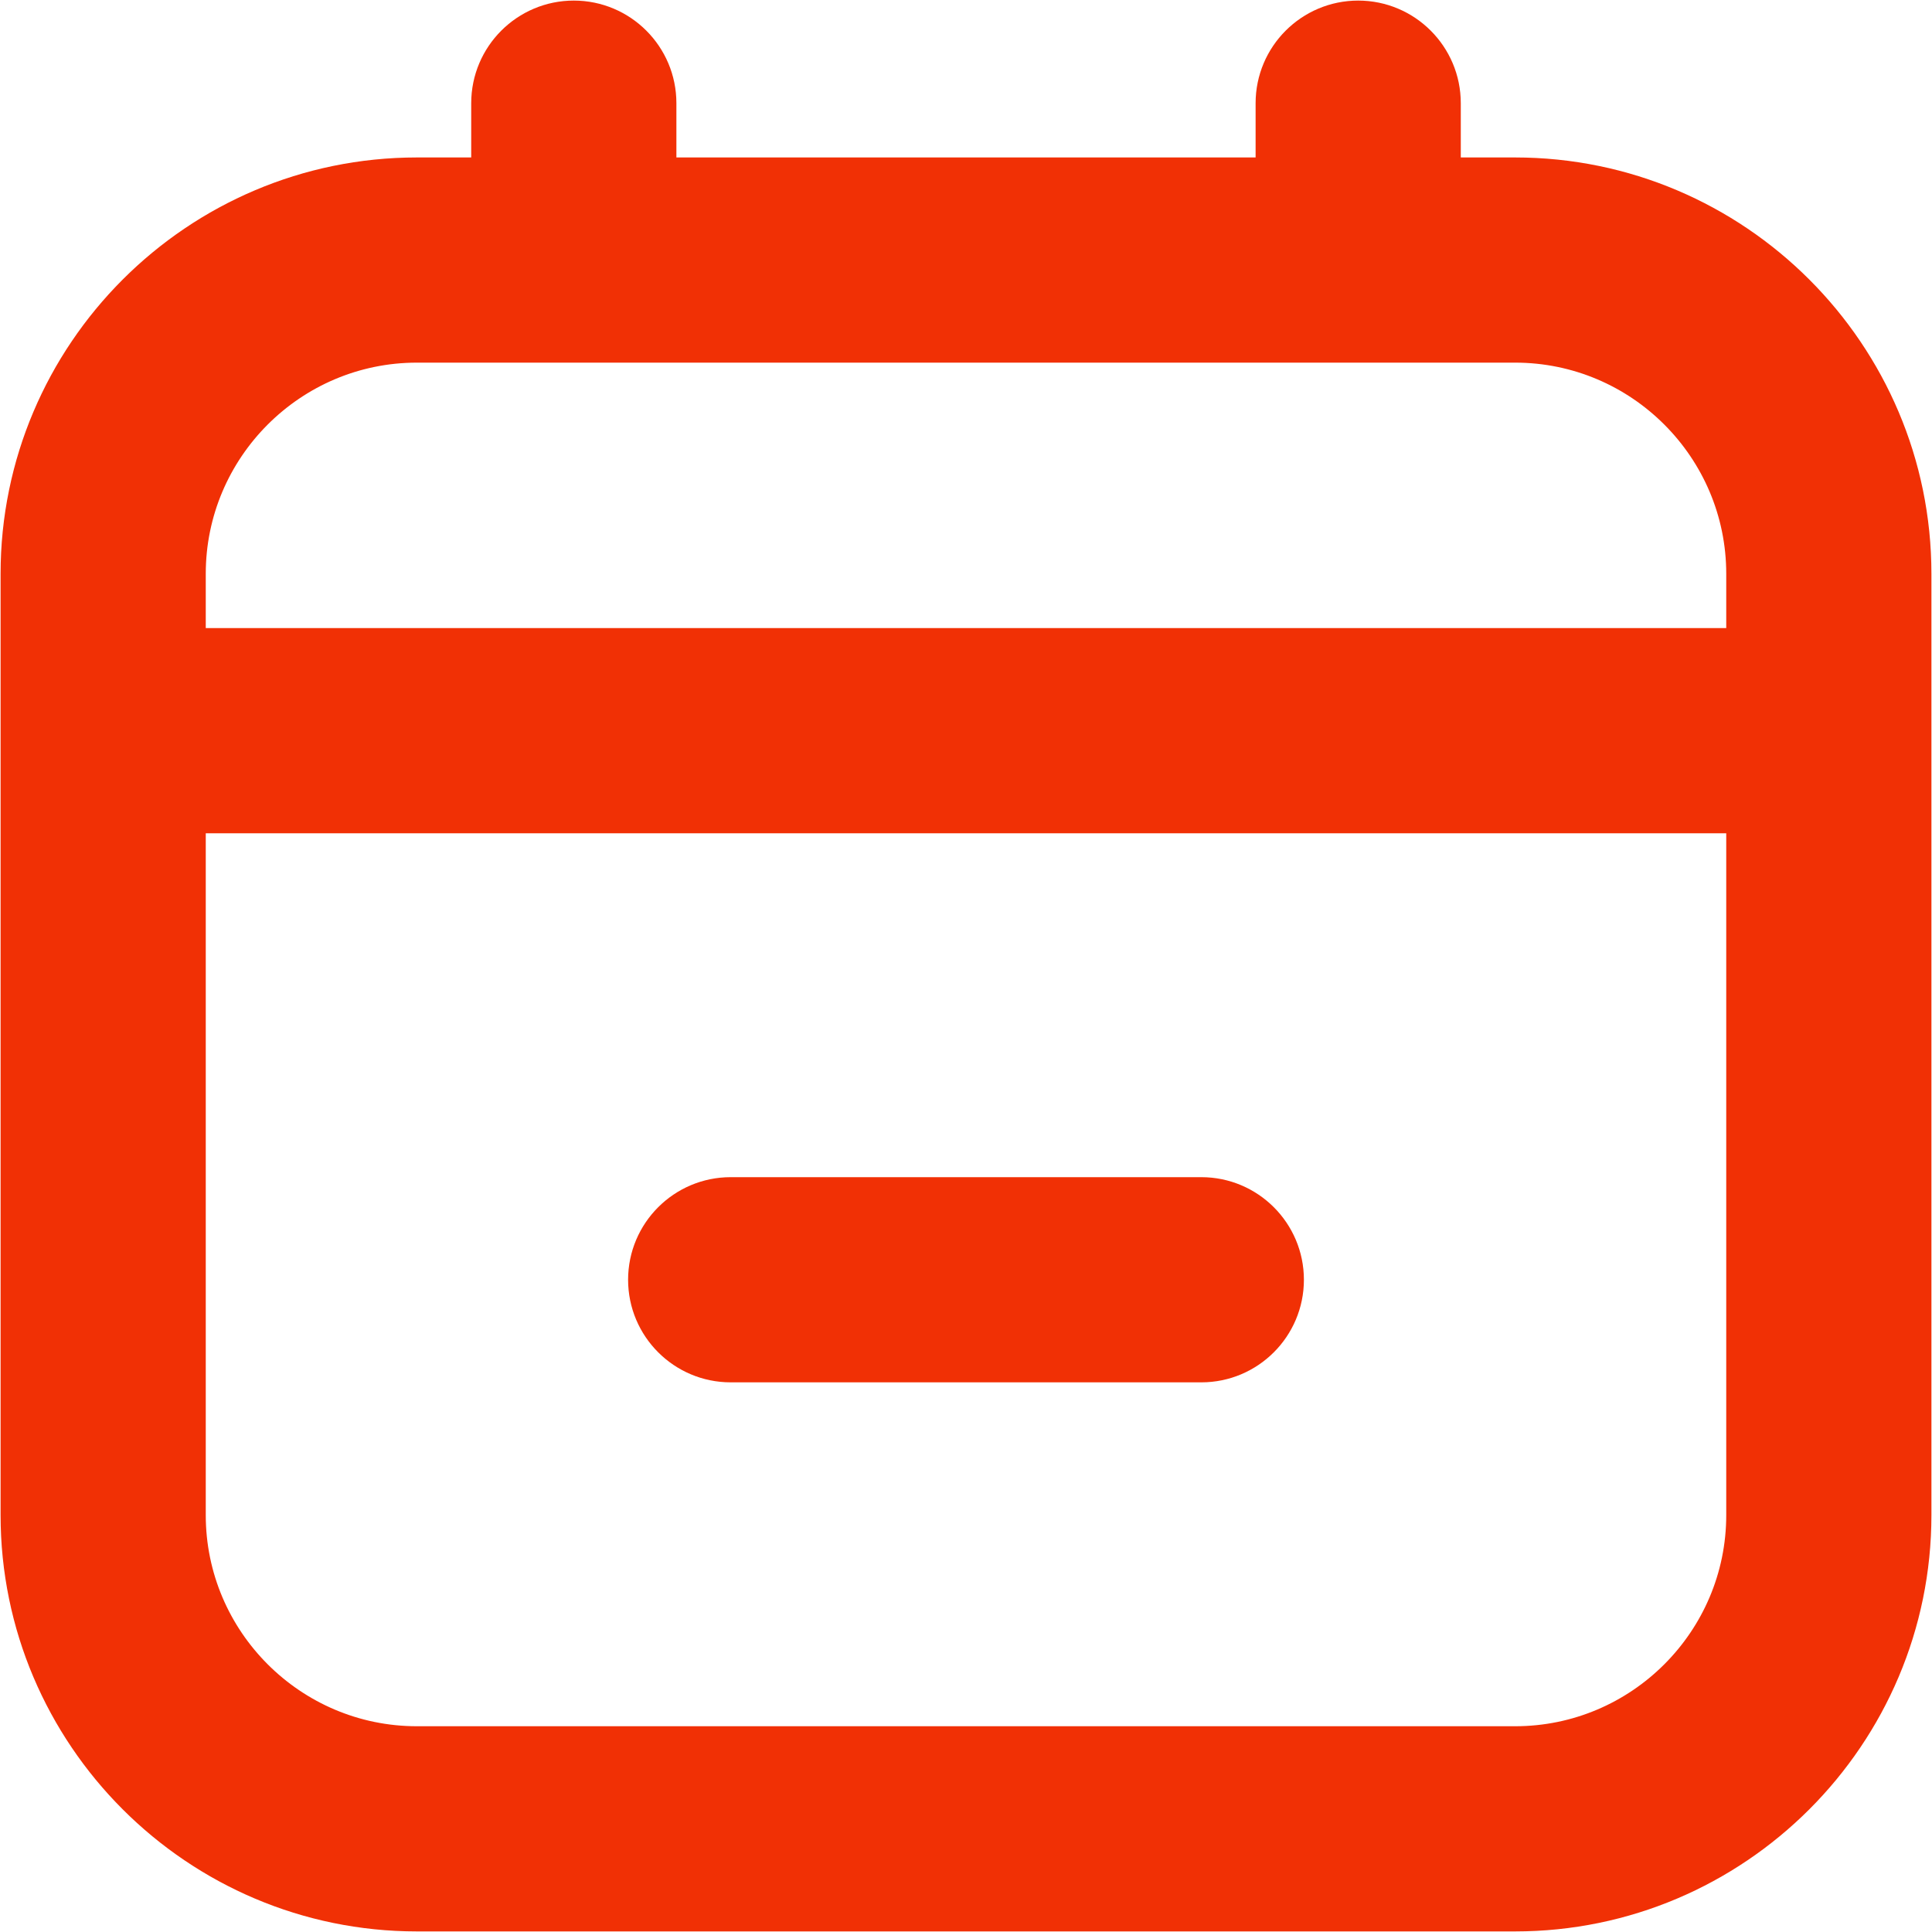 <svg width="20" height="20" viewBox="0 0 20 20" fill="none" xmlns="http://www.w3.org/2000/svg">
<path d="M15.684 1.88H14.872V1.068C14.872 0.62 14.508 0.256 14.06 0.256C13.612 0.256 13.248 0.62 13.248 1.068V1.88H6.752V1.068C6.752 0.62 6.388 0.256 5.94 0.256C5.492 0.256 5.128 0.62 5.128 1.068V1.88H4.316C2.078 1.88 0.256 3.702 0.256 5.94V15.684C0.256 17.922 2.078 19.744 4.316 19.744H15.684C17.922 19.744 19.744 17.922 19.744 15.684V5.94C19.744 3.702 17.922 1.88 15.684 1.88ZM4.316 3.504H15.684C17.027 3.504 18.12 4.597 18.12 5.94V6.752H1.88V5.94C1.88 4.597 2.973 3.504 4.316 3.504ZM15.684 18.12H4.316C2.973 18.12 1.88 17.027 1.88 15.684V8.376H18.12V15.684C18.12 17.027 17.027 18.12 15.684 18.12ZM13.248 13.248C13.248 13.696 12.884 14.06 12.436 14.06H7.564C7.116 14.06 6.752 13.696 6.752 13.248C6.752 12.8 7.116 12.436 7.564 12.436H12.436C12.884 12.436 13.248 12.8 13.248 13.248Z" fill="#F13005" stroke="#F13005" stroke-width="0.5"/>
</svg>

